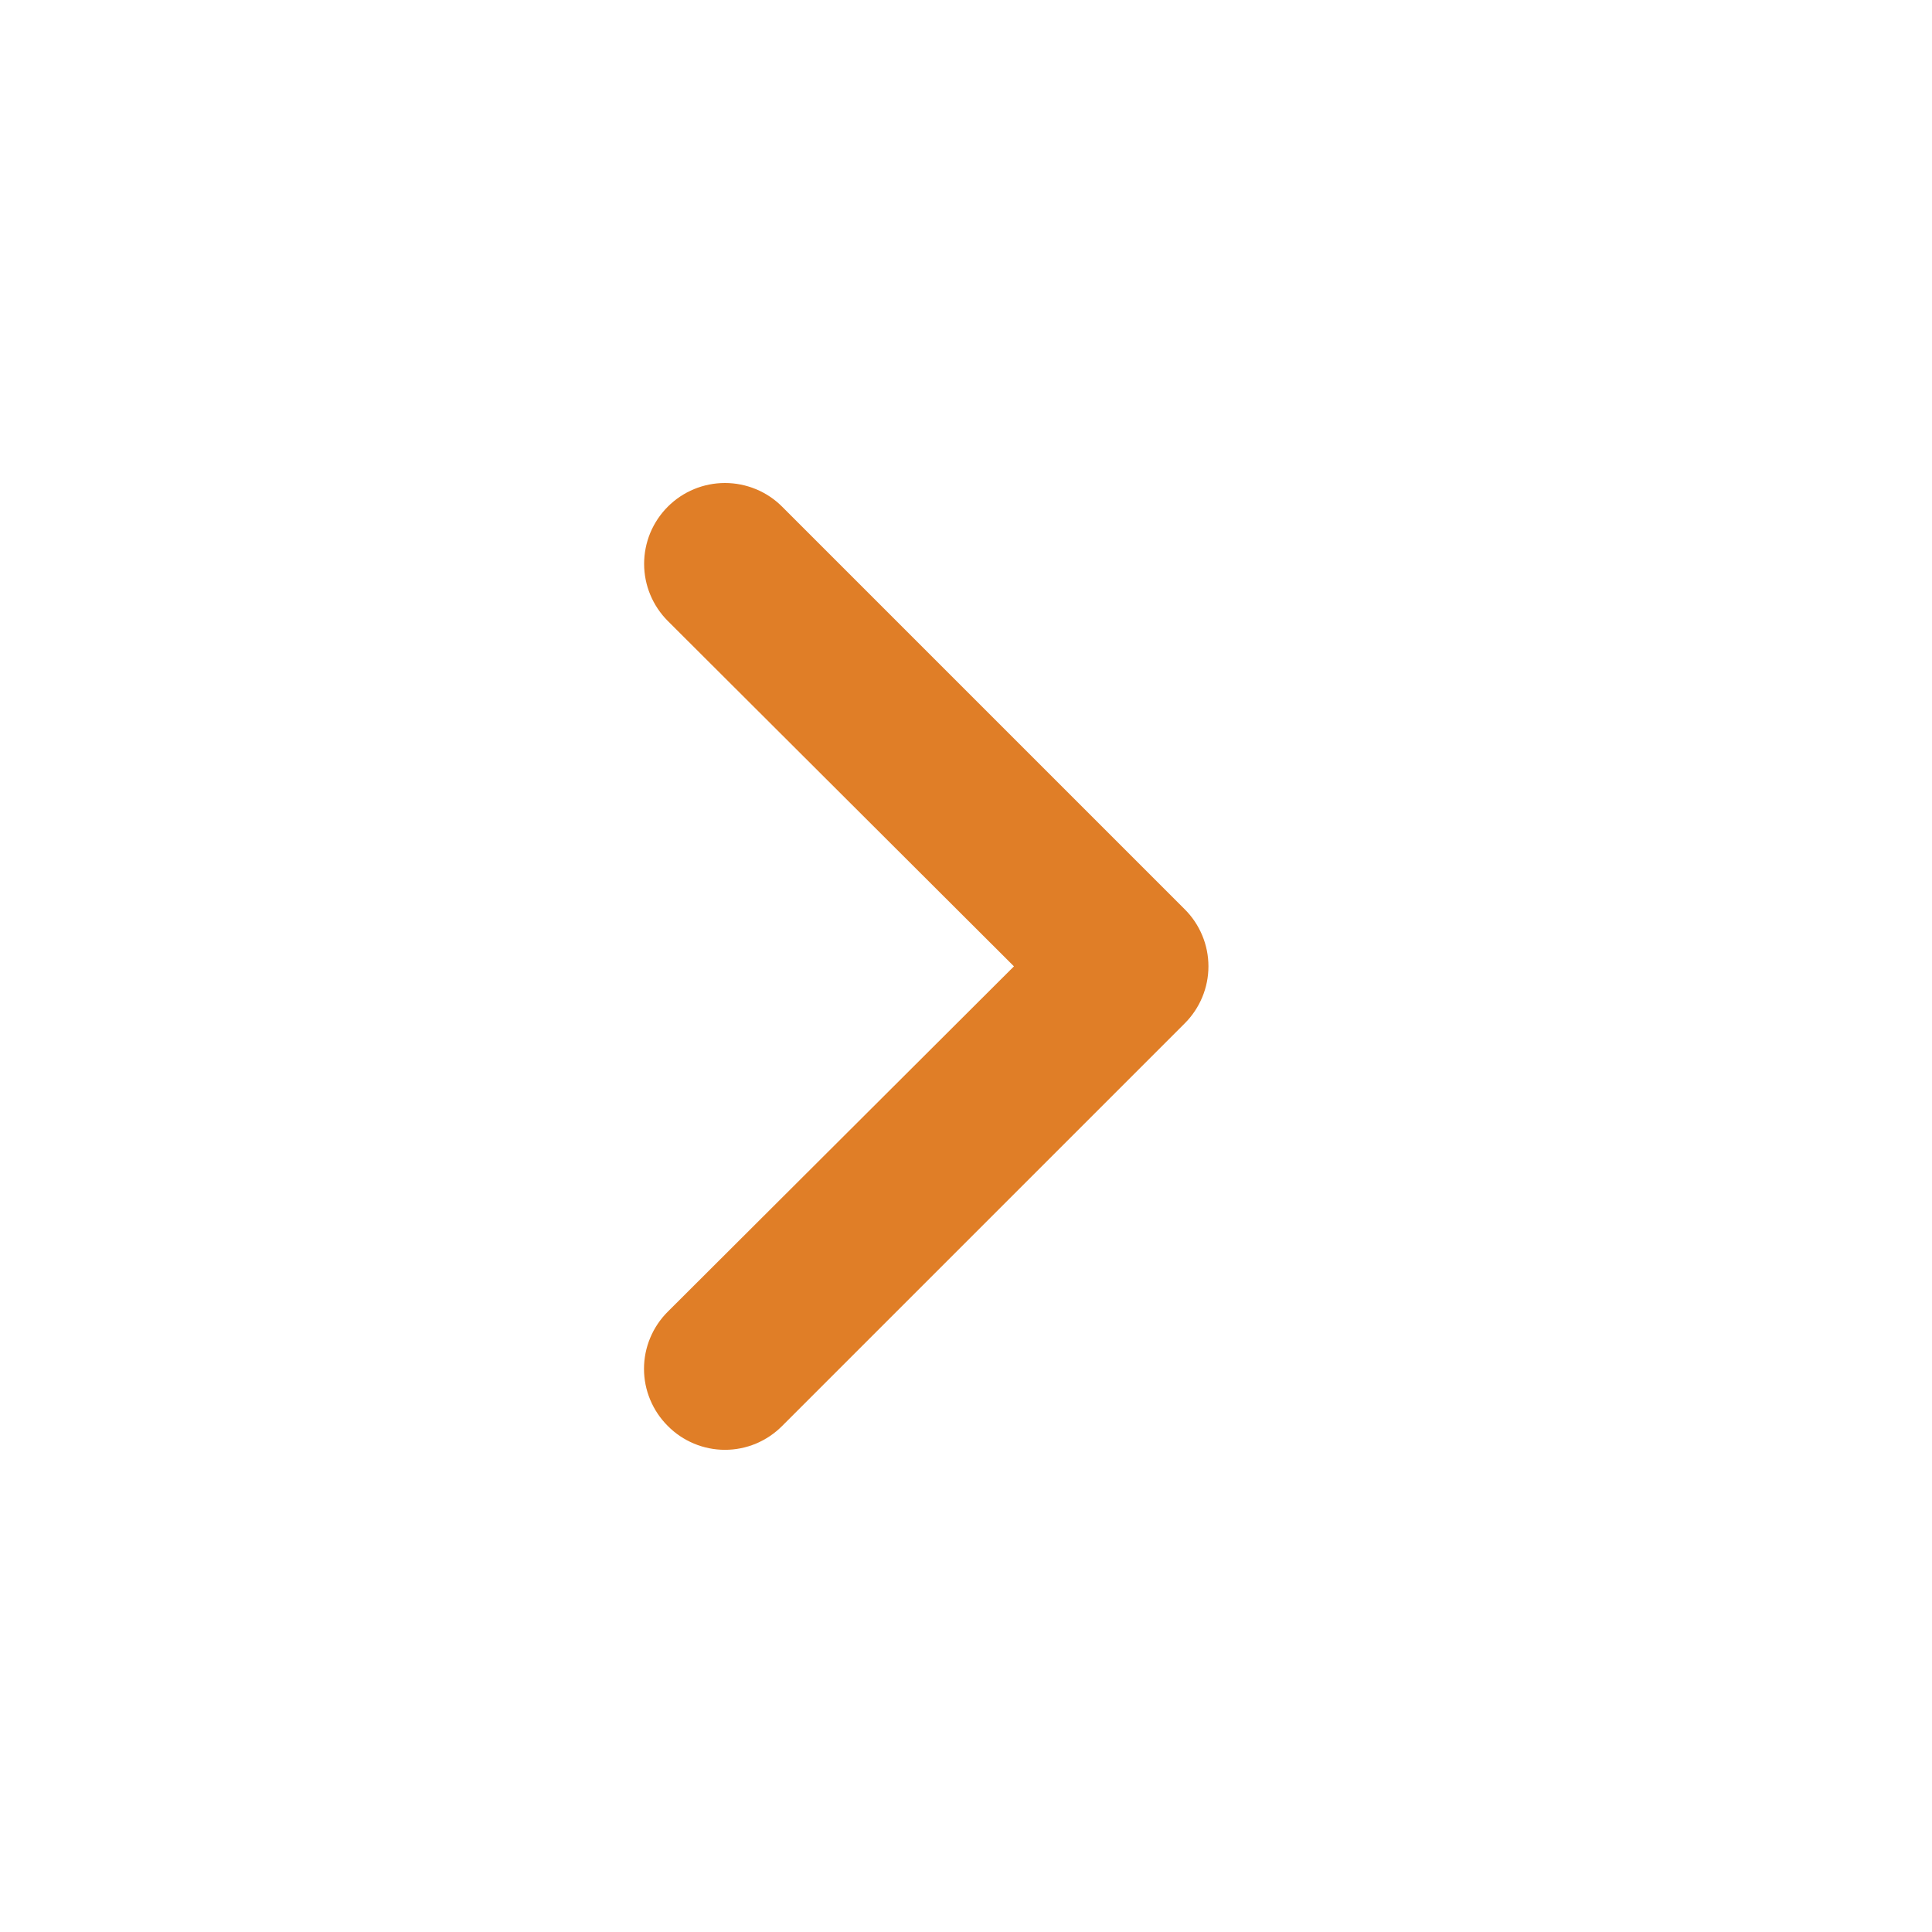 <svg width="33" height="33" viewBox="0 0 33 33" fill="none" xmlns="http://www.w3.org/2000/svg">
<g id="uil:arrow">
<path id="Vector" d="M20.234 15.529L13.359 8.654C13.231 8.526 13.079 8.424 12.911 8.355C12.744 8.286 12.564 8.25 12.383 8.25C12.017 8.25 11.666 8.395 11.407 8.654C11.278 8.783 11.177 8.935 11.107 9.102C11.038 9.27 11.002 9.449 11.002 9.631C11.002 9.997 11.148 10.348 11.407 10.607L17.319 16.506L11.407 22.404C11.278 22.532 11.176 22.684 11.106 22.852C11.036 23.019 11 23.199 11 23.381C11 23.562 11.036 23.742 11.106 23.909C11.176 24.077 11.278 24.229 11.407 24.357C11.534 24.486 11.687 24.588 11.854 24.658C12.022 24.728 12.201 24.764 12.383 24.764C12.565 24.764 12.744 24.728 12.912 24.658C13.079 24.588 13.231 24.486 13.359 24.357L20.234 17.482C20.363 17.354 20.465 17.202 20.535 17.034C20.605 16.867 20.641 16.687 20.641 16.506C20.641 16.324 20.605 16.144 20.535 15.977C20.465 15.809 20.363 15.657 20.234 15.529Z" fill="#E07E27"/>
</g>
</svg>
